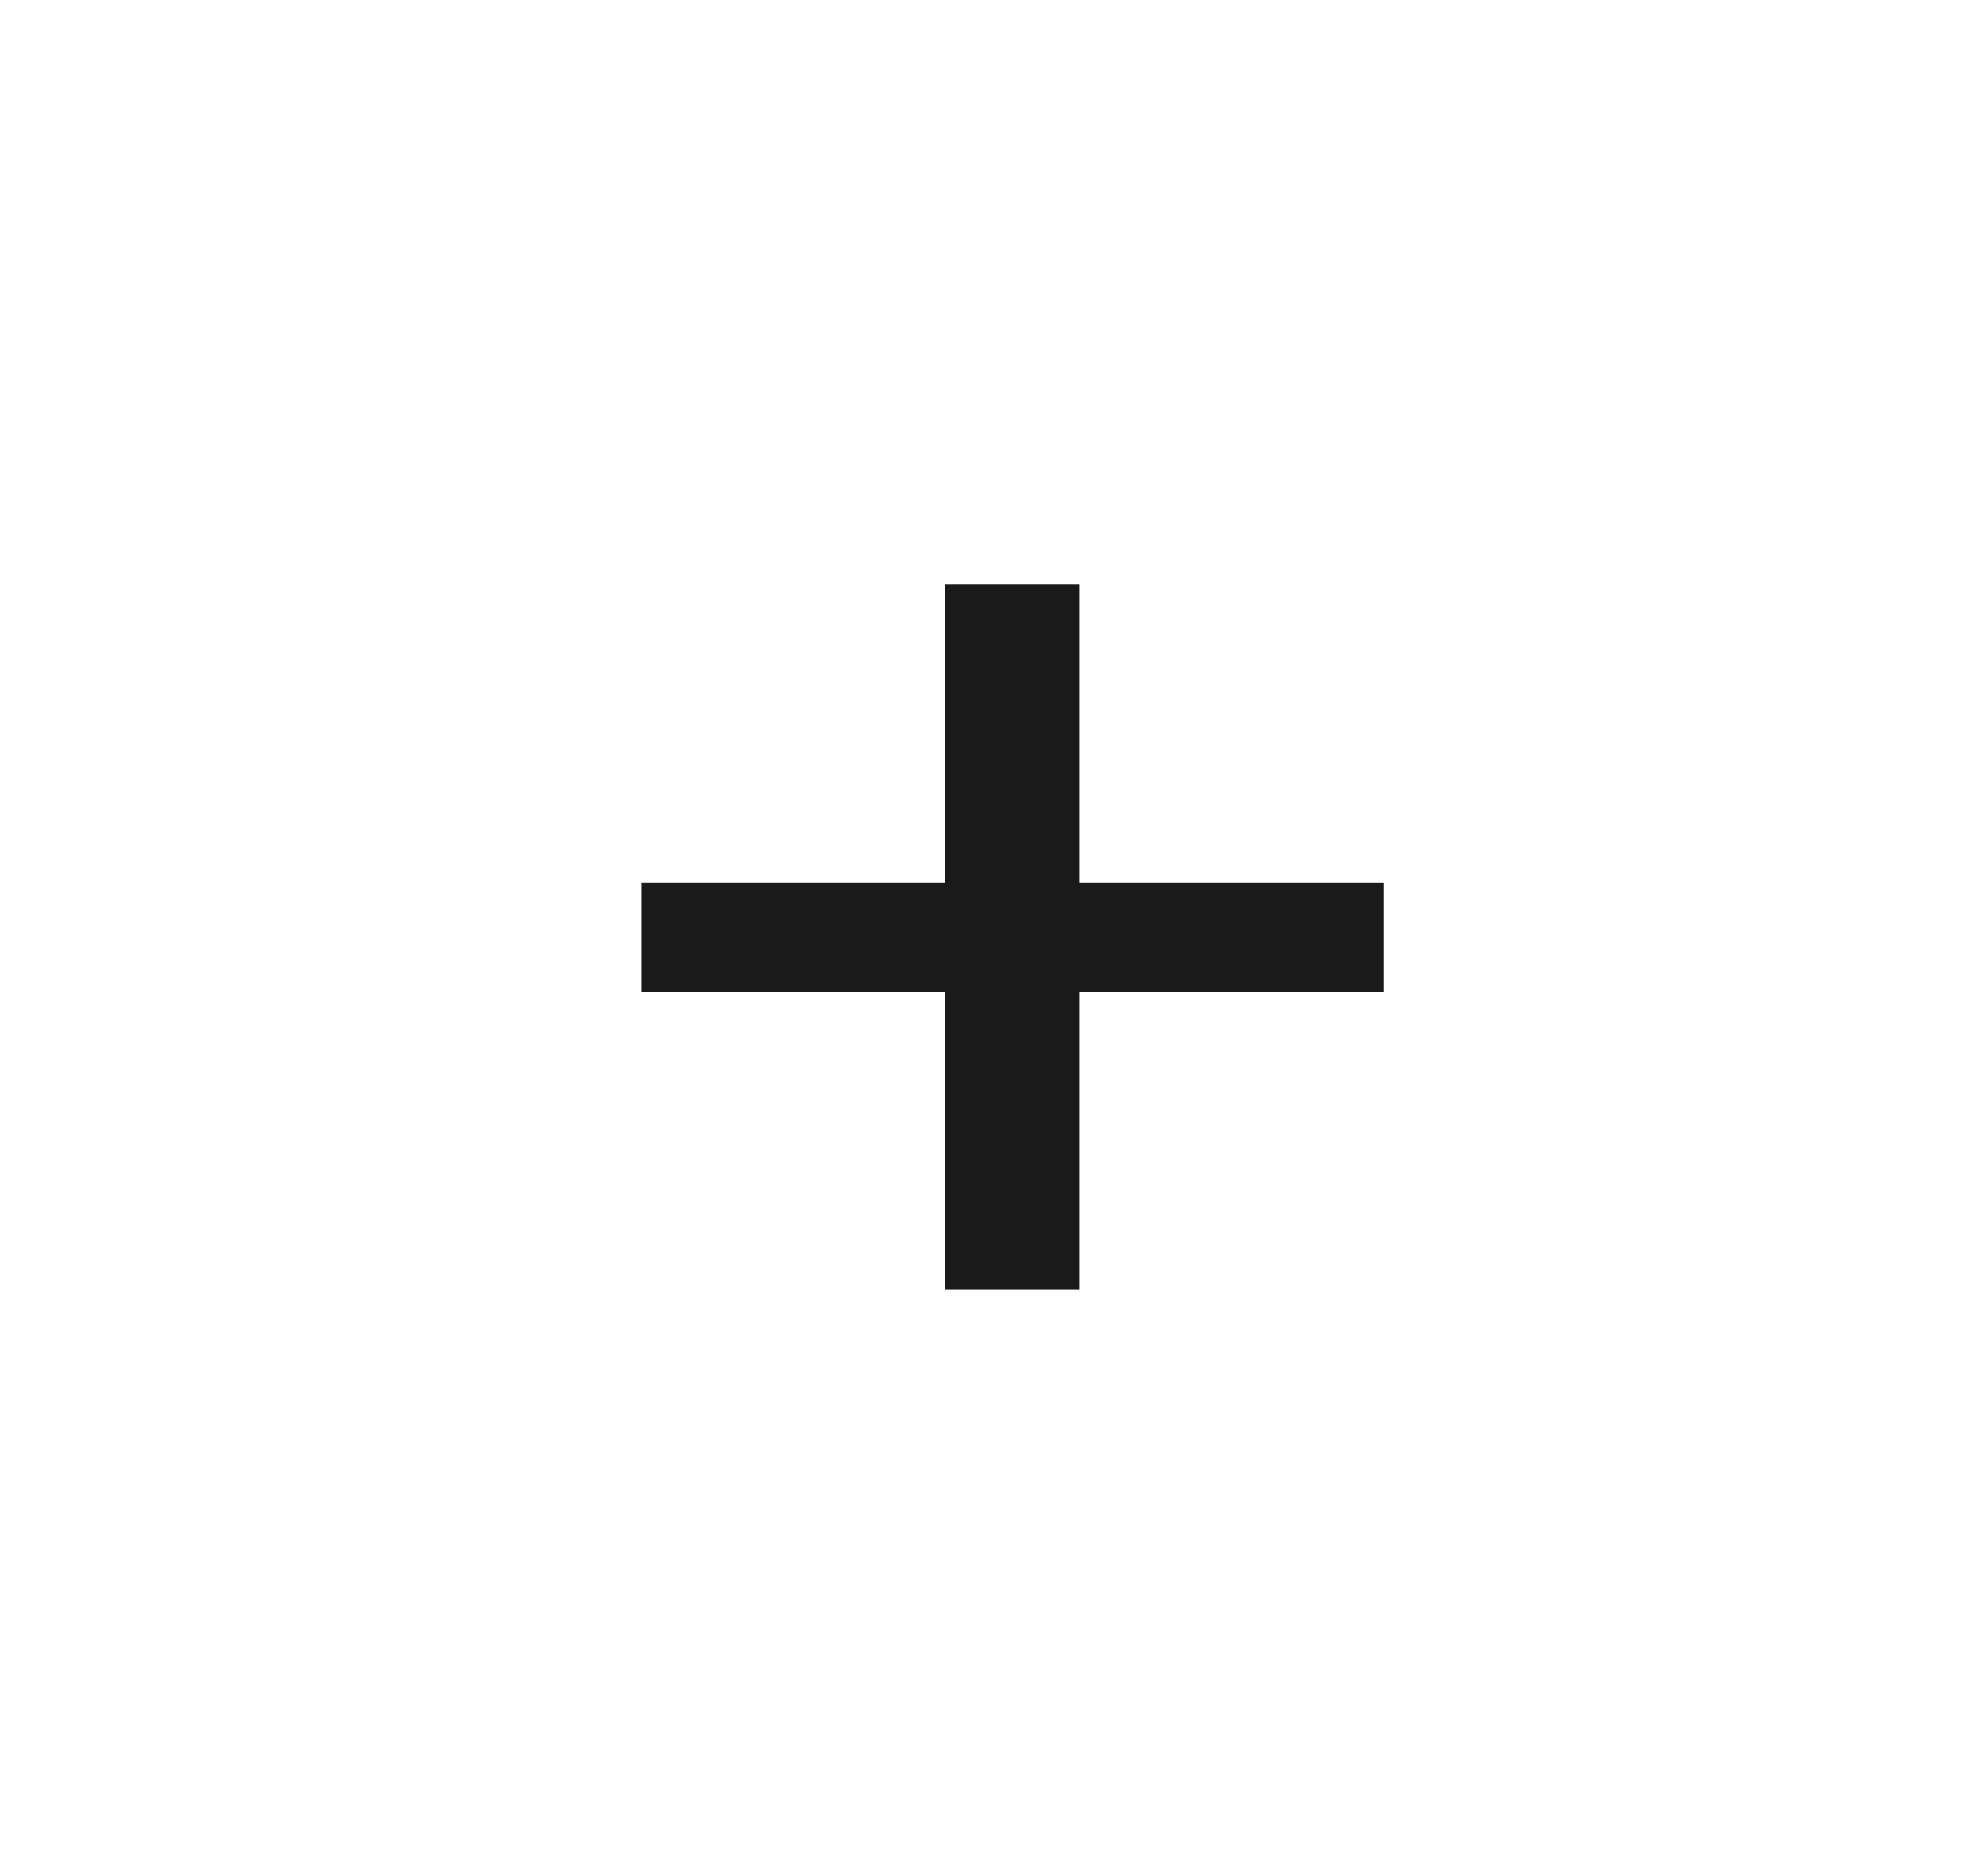 <svg width="51" height="48" viewBox="0 0 51 48" fill="none" xmlns="http://www.w3.org/2000/svg">
<g id="accordion-button">
<path id="+" d="M35.491 25.44H27.691V33.08H24.251V25.44H16.451V22.64H24.251V15H27.691V22.64H35.491V25.44Z" fill="#1A1A1A"/>
</g>
</svg>
